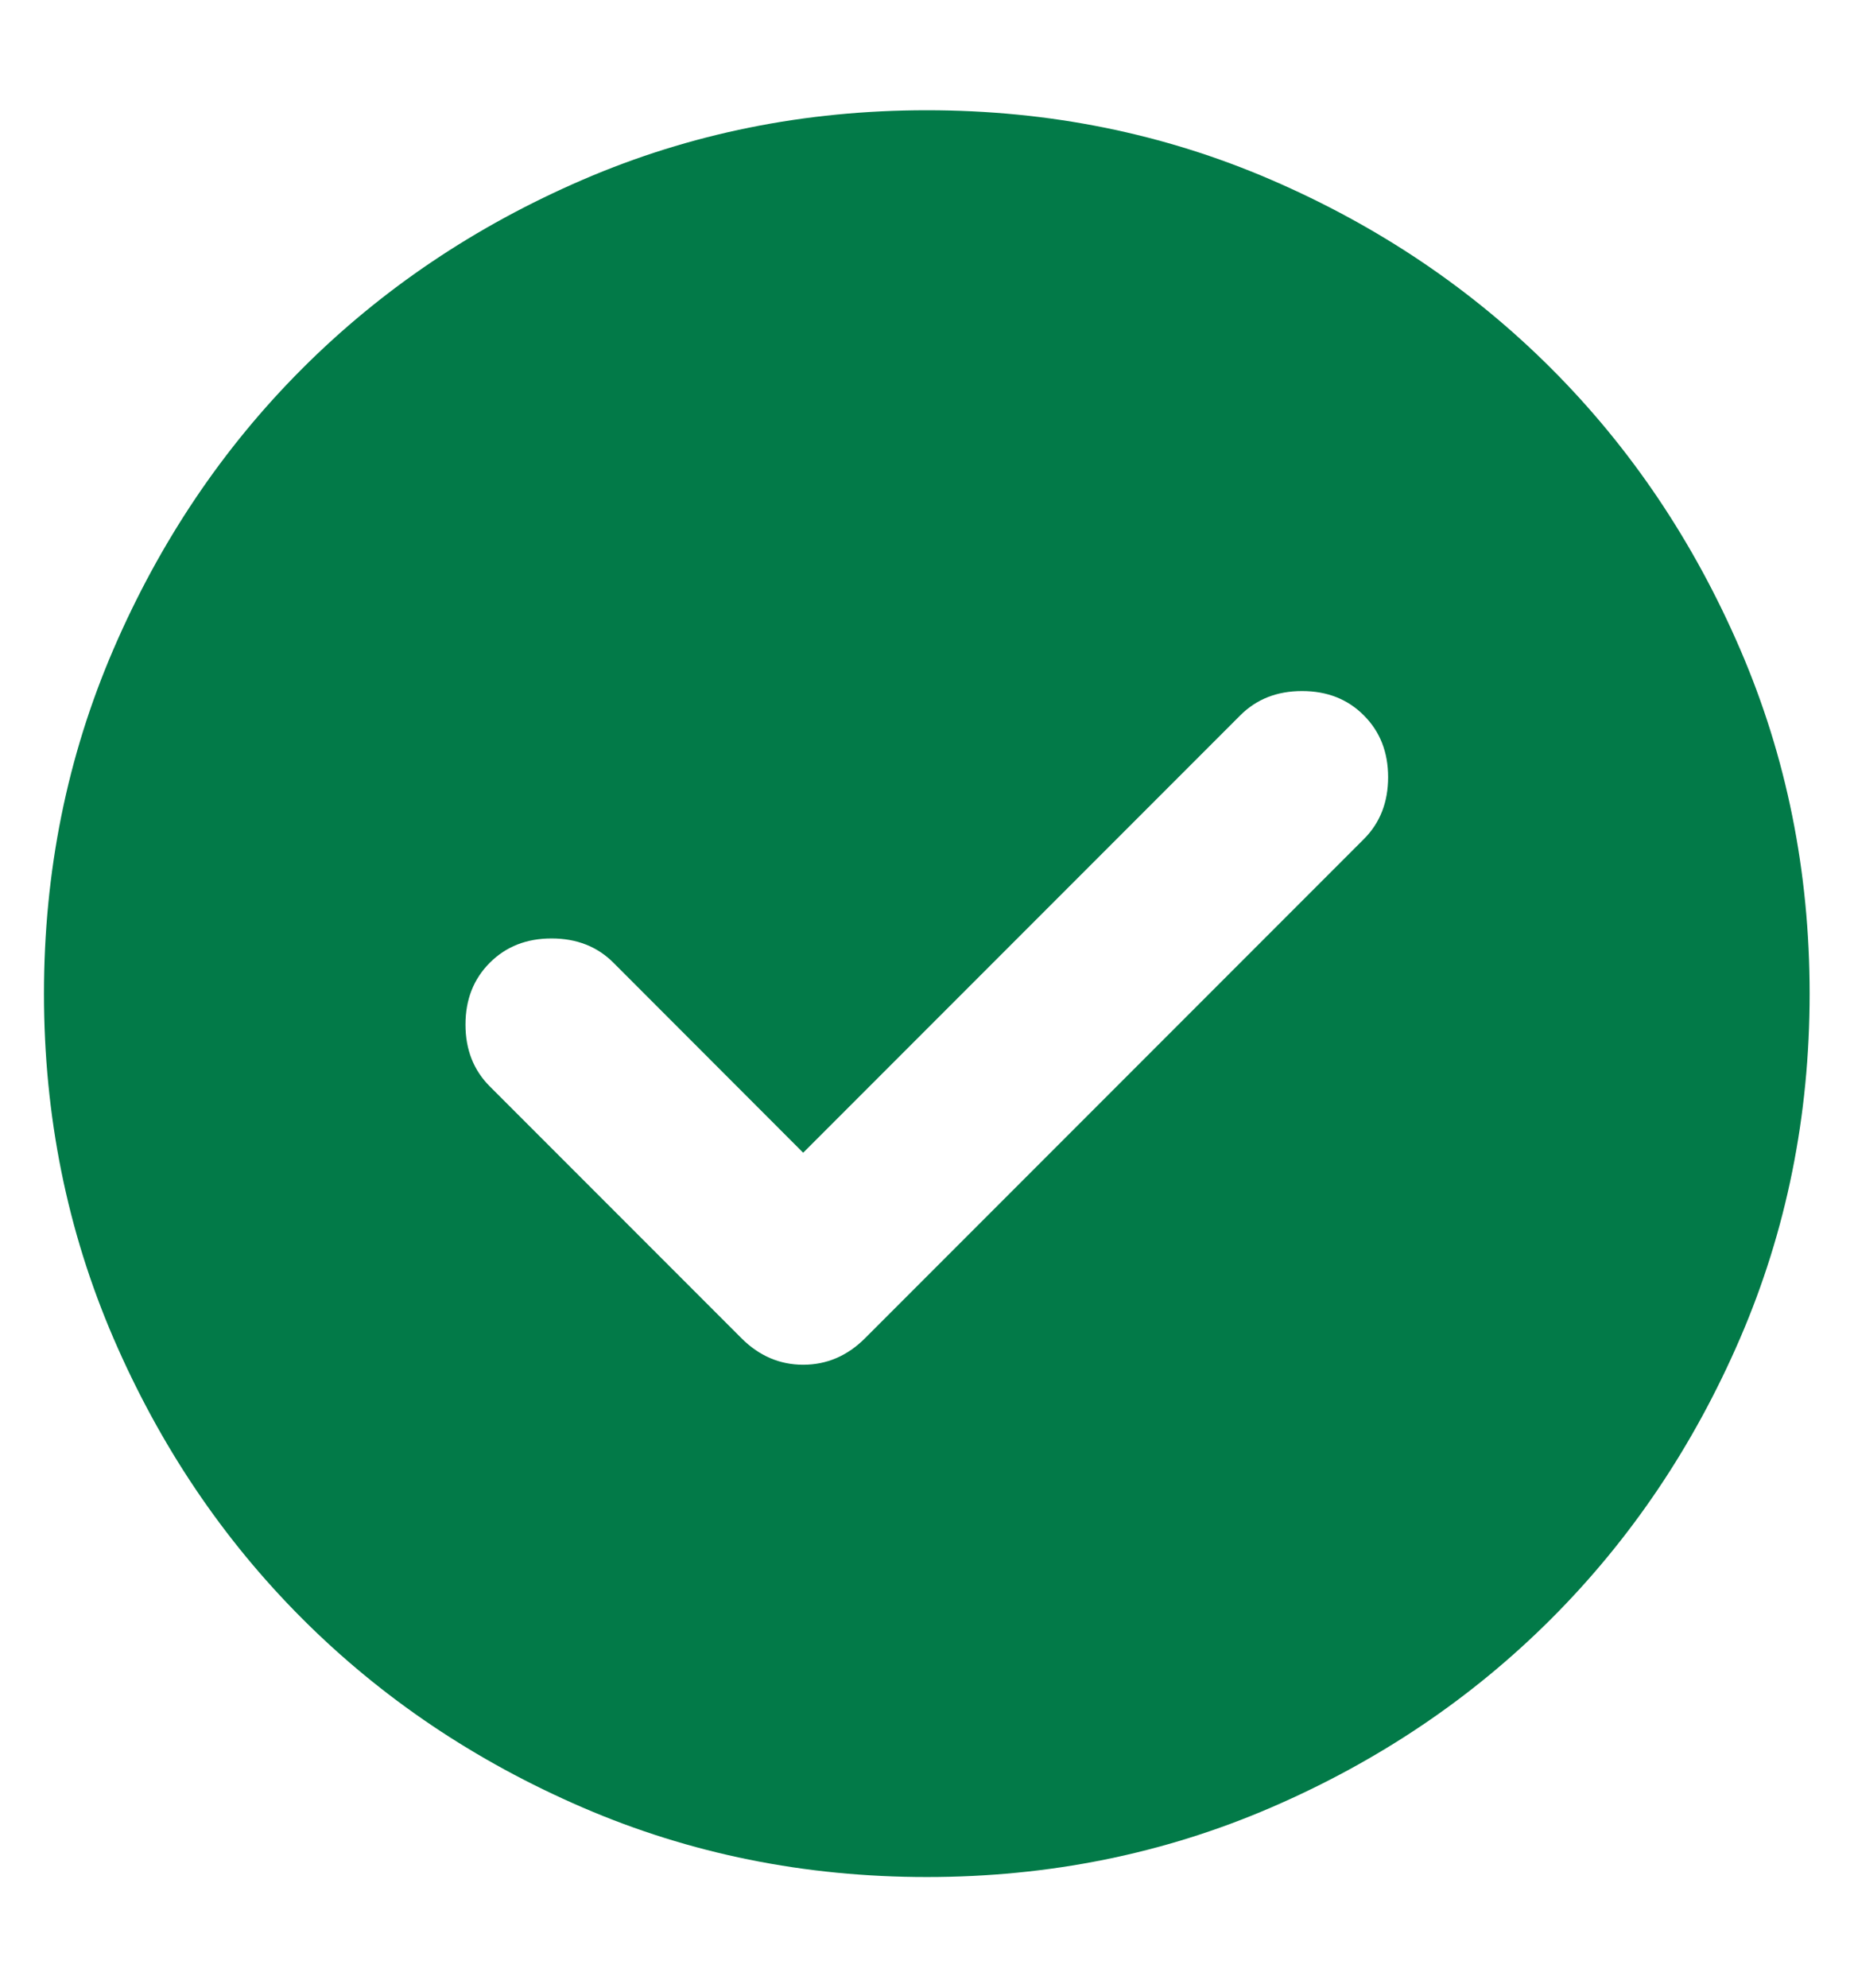 <svg width="14" height="15" viewBox="0 0 14 15" fill="none" xmlns="http://www.w3.org/2000/svg">
<path d="M6.065 8.699L4.632 7.265C4.51 7.143 4.354 7.082 4.165 7.082C3.976 7.082 3.821 7.143 3.699 7.265C3.576 7.388 3.515 7.543 3.515 7.732C3.515 7.921 3.576 8.076 3.699 8.199L5.599 10.099C5.732 10.232 5.888 10.299 6.065 10.299C6.243 10.299 6.399 10.232 6.532 10.099L10.299 6.332C10.421 6.21 10.482 6.054 10.482 5.865C10.482 5.676 10.421 5.521 10.299 5.399C10.177 5.276 10.021 5.215 9.832 5.215C9.643 5.215 9.488 5.276 9.365 5.399L6.065 8.699ZM6.999 14.165C6.076 14.165 5.21 13.99 4.399 13.64C3.588 13.29 2.882 12.815 2.282 12.215C1.682 11.615 1.207 10.91 0.857 10.099C0.507 9.288 0.332 8.421 0.332 7.499C0.332 6.576 0.507 5.71 0.857 4.899C1.207 4.088 1.682 3.382 2.282 2.782C2.882 2.182 3.588 1.707 4.399 1.357C5.21 1.007 6.076 0.832 6.999 0.832C7.921 0.832 8.788 1.007 9.599 1.357C10.41 1.707 11.115 2.182 11.715 2.782C12.315 3.382 12.79 4.088 13.14 4.899C13.49 5.71 13.665 6.576 13.665 7.499C13.665 8.421 13.49 9.288 13.14 10.099C12.79 10.91 12.315 11.615 11.715 12.215C11.115 12.815 10.41 13.29 9.599 13.64C8.788 13.99 7.921 14.165 6.999 14.165Z" fill="#027A48"/>
</svg>
